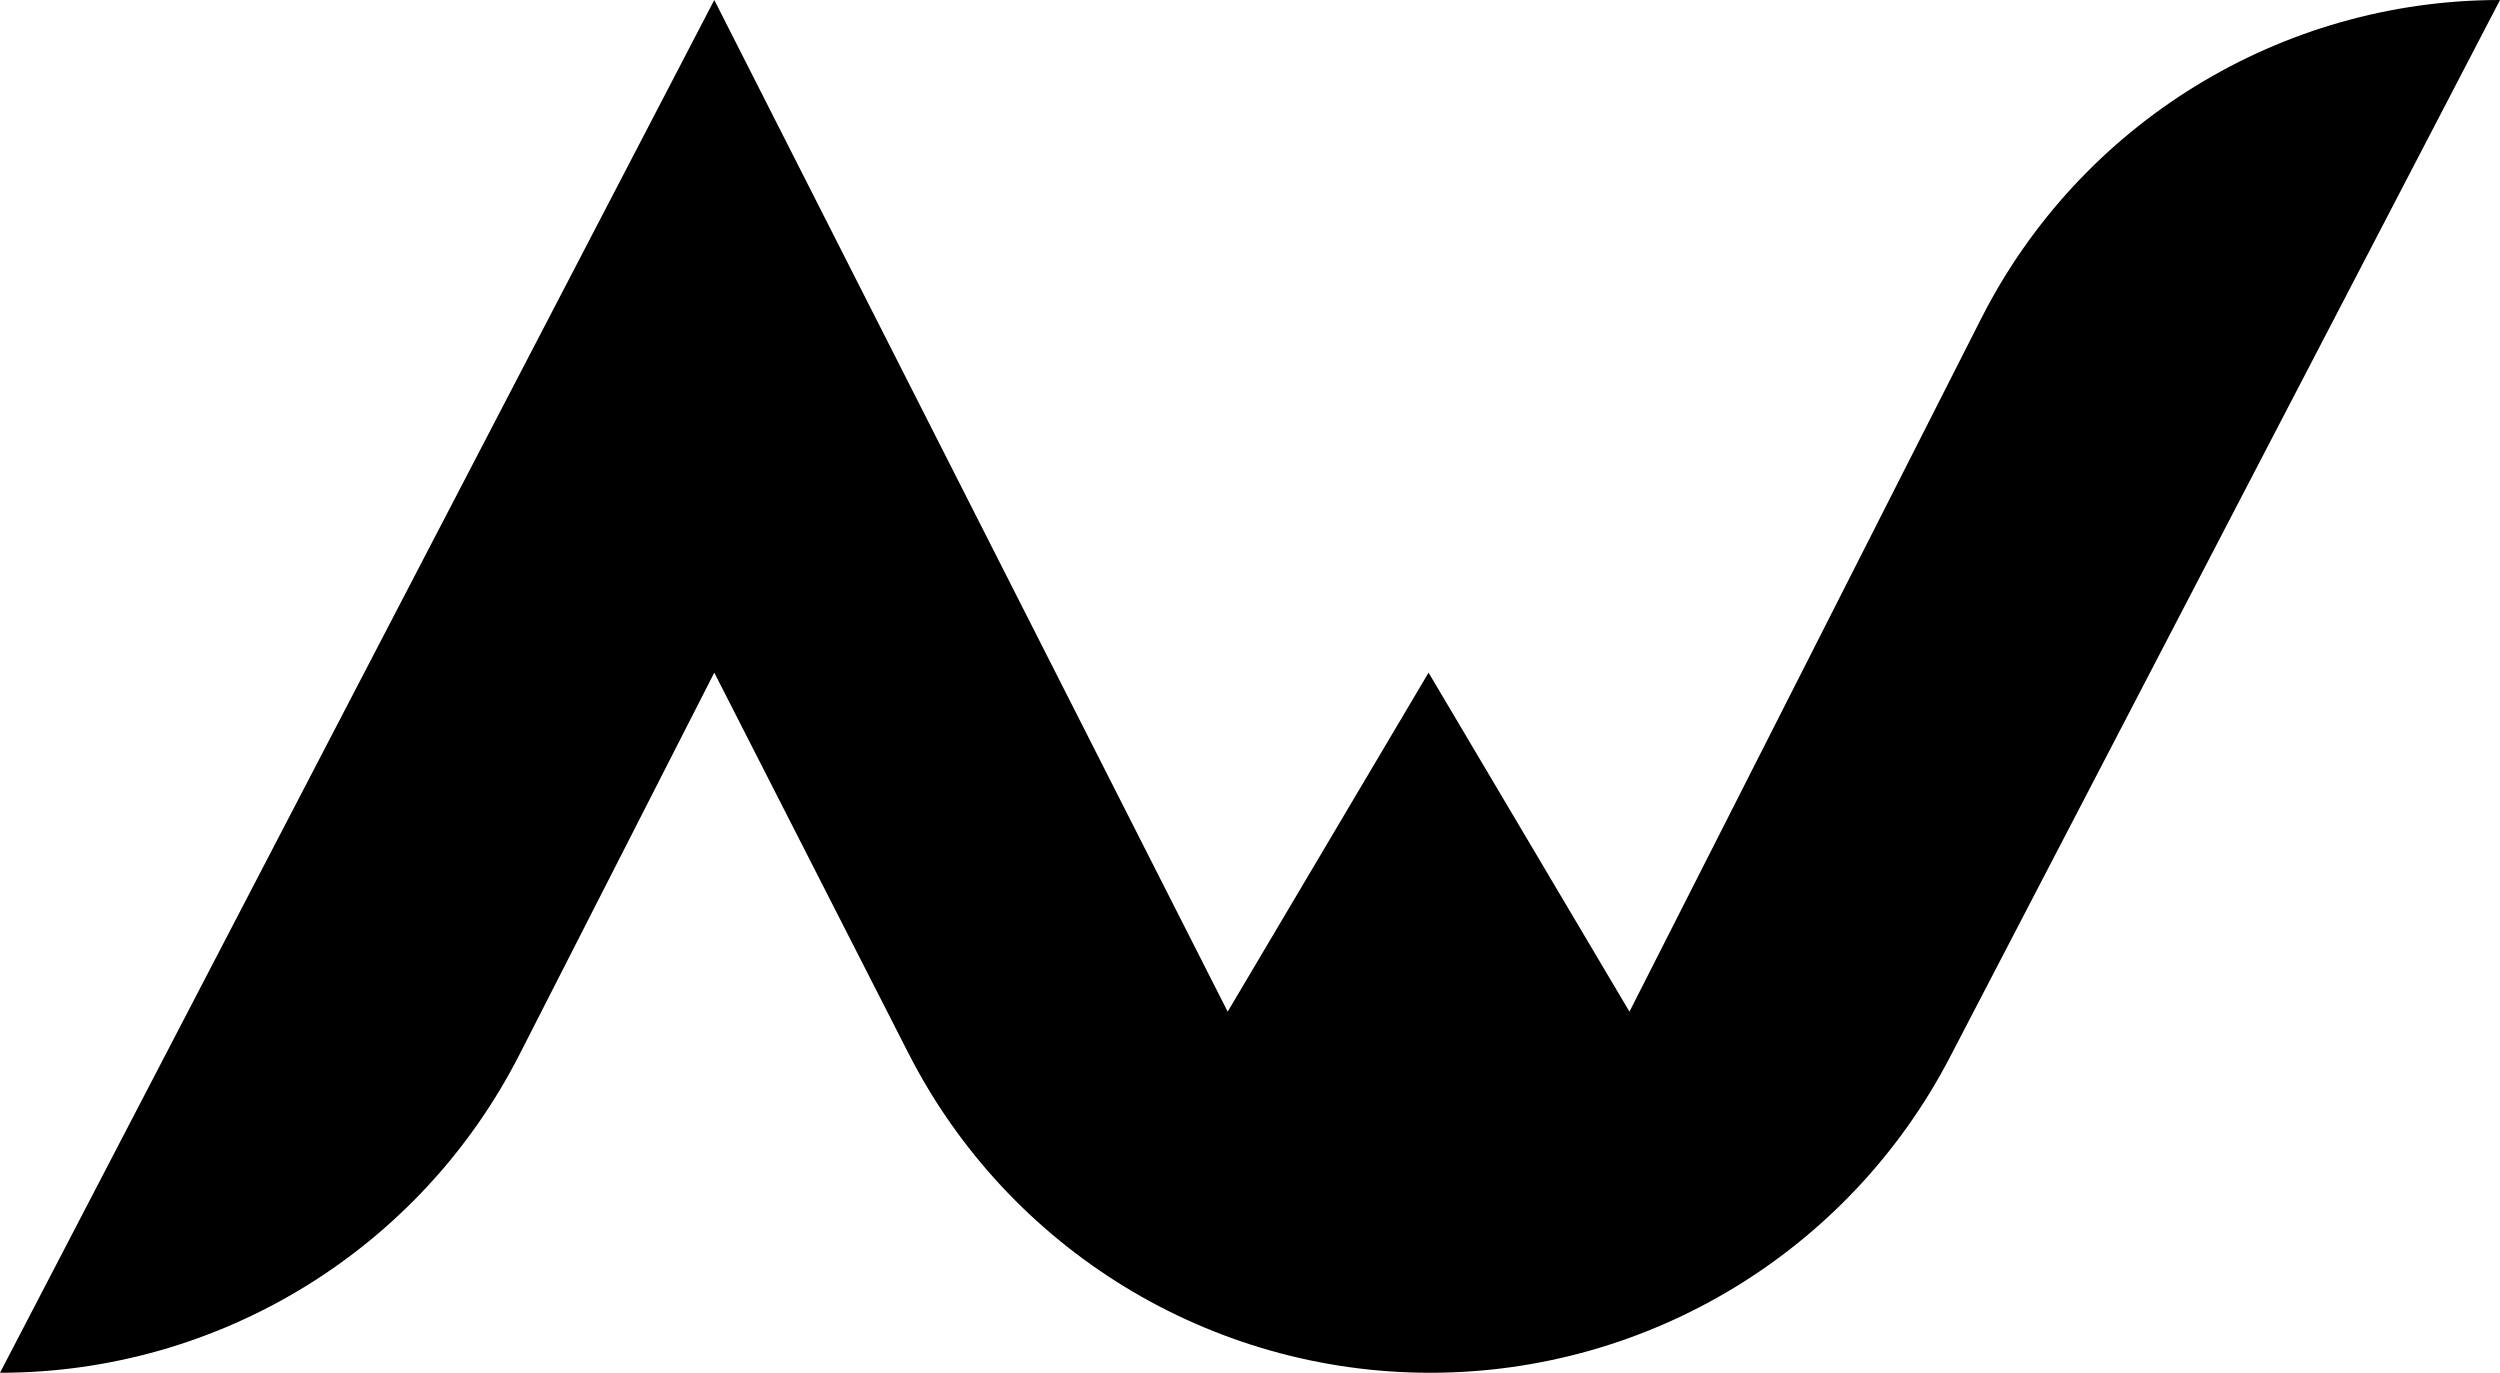 <svg width="224" height="123" viewBox="0 0 224 123" fill="none" xmlns="http://www.w3.org/2000/svg">
<path d="M64 0L0 123C19.638 123 37.617 111.988 46.541 94.495L64 60.27L81.393 94.365C90.357 111.938 108.418 123 128.145 123C147.72 123 165.668 112.106 174.704 94.742L224 0C204.369 0 186.403 11.03 177.519 28.536L146 90.645L128 60.27L110 90.645L64 0Z" fill="black"/>
</svg>

